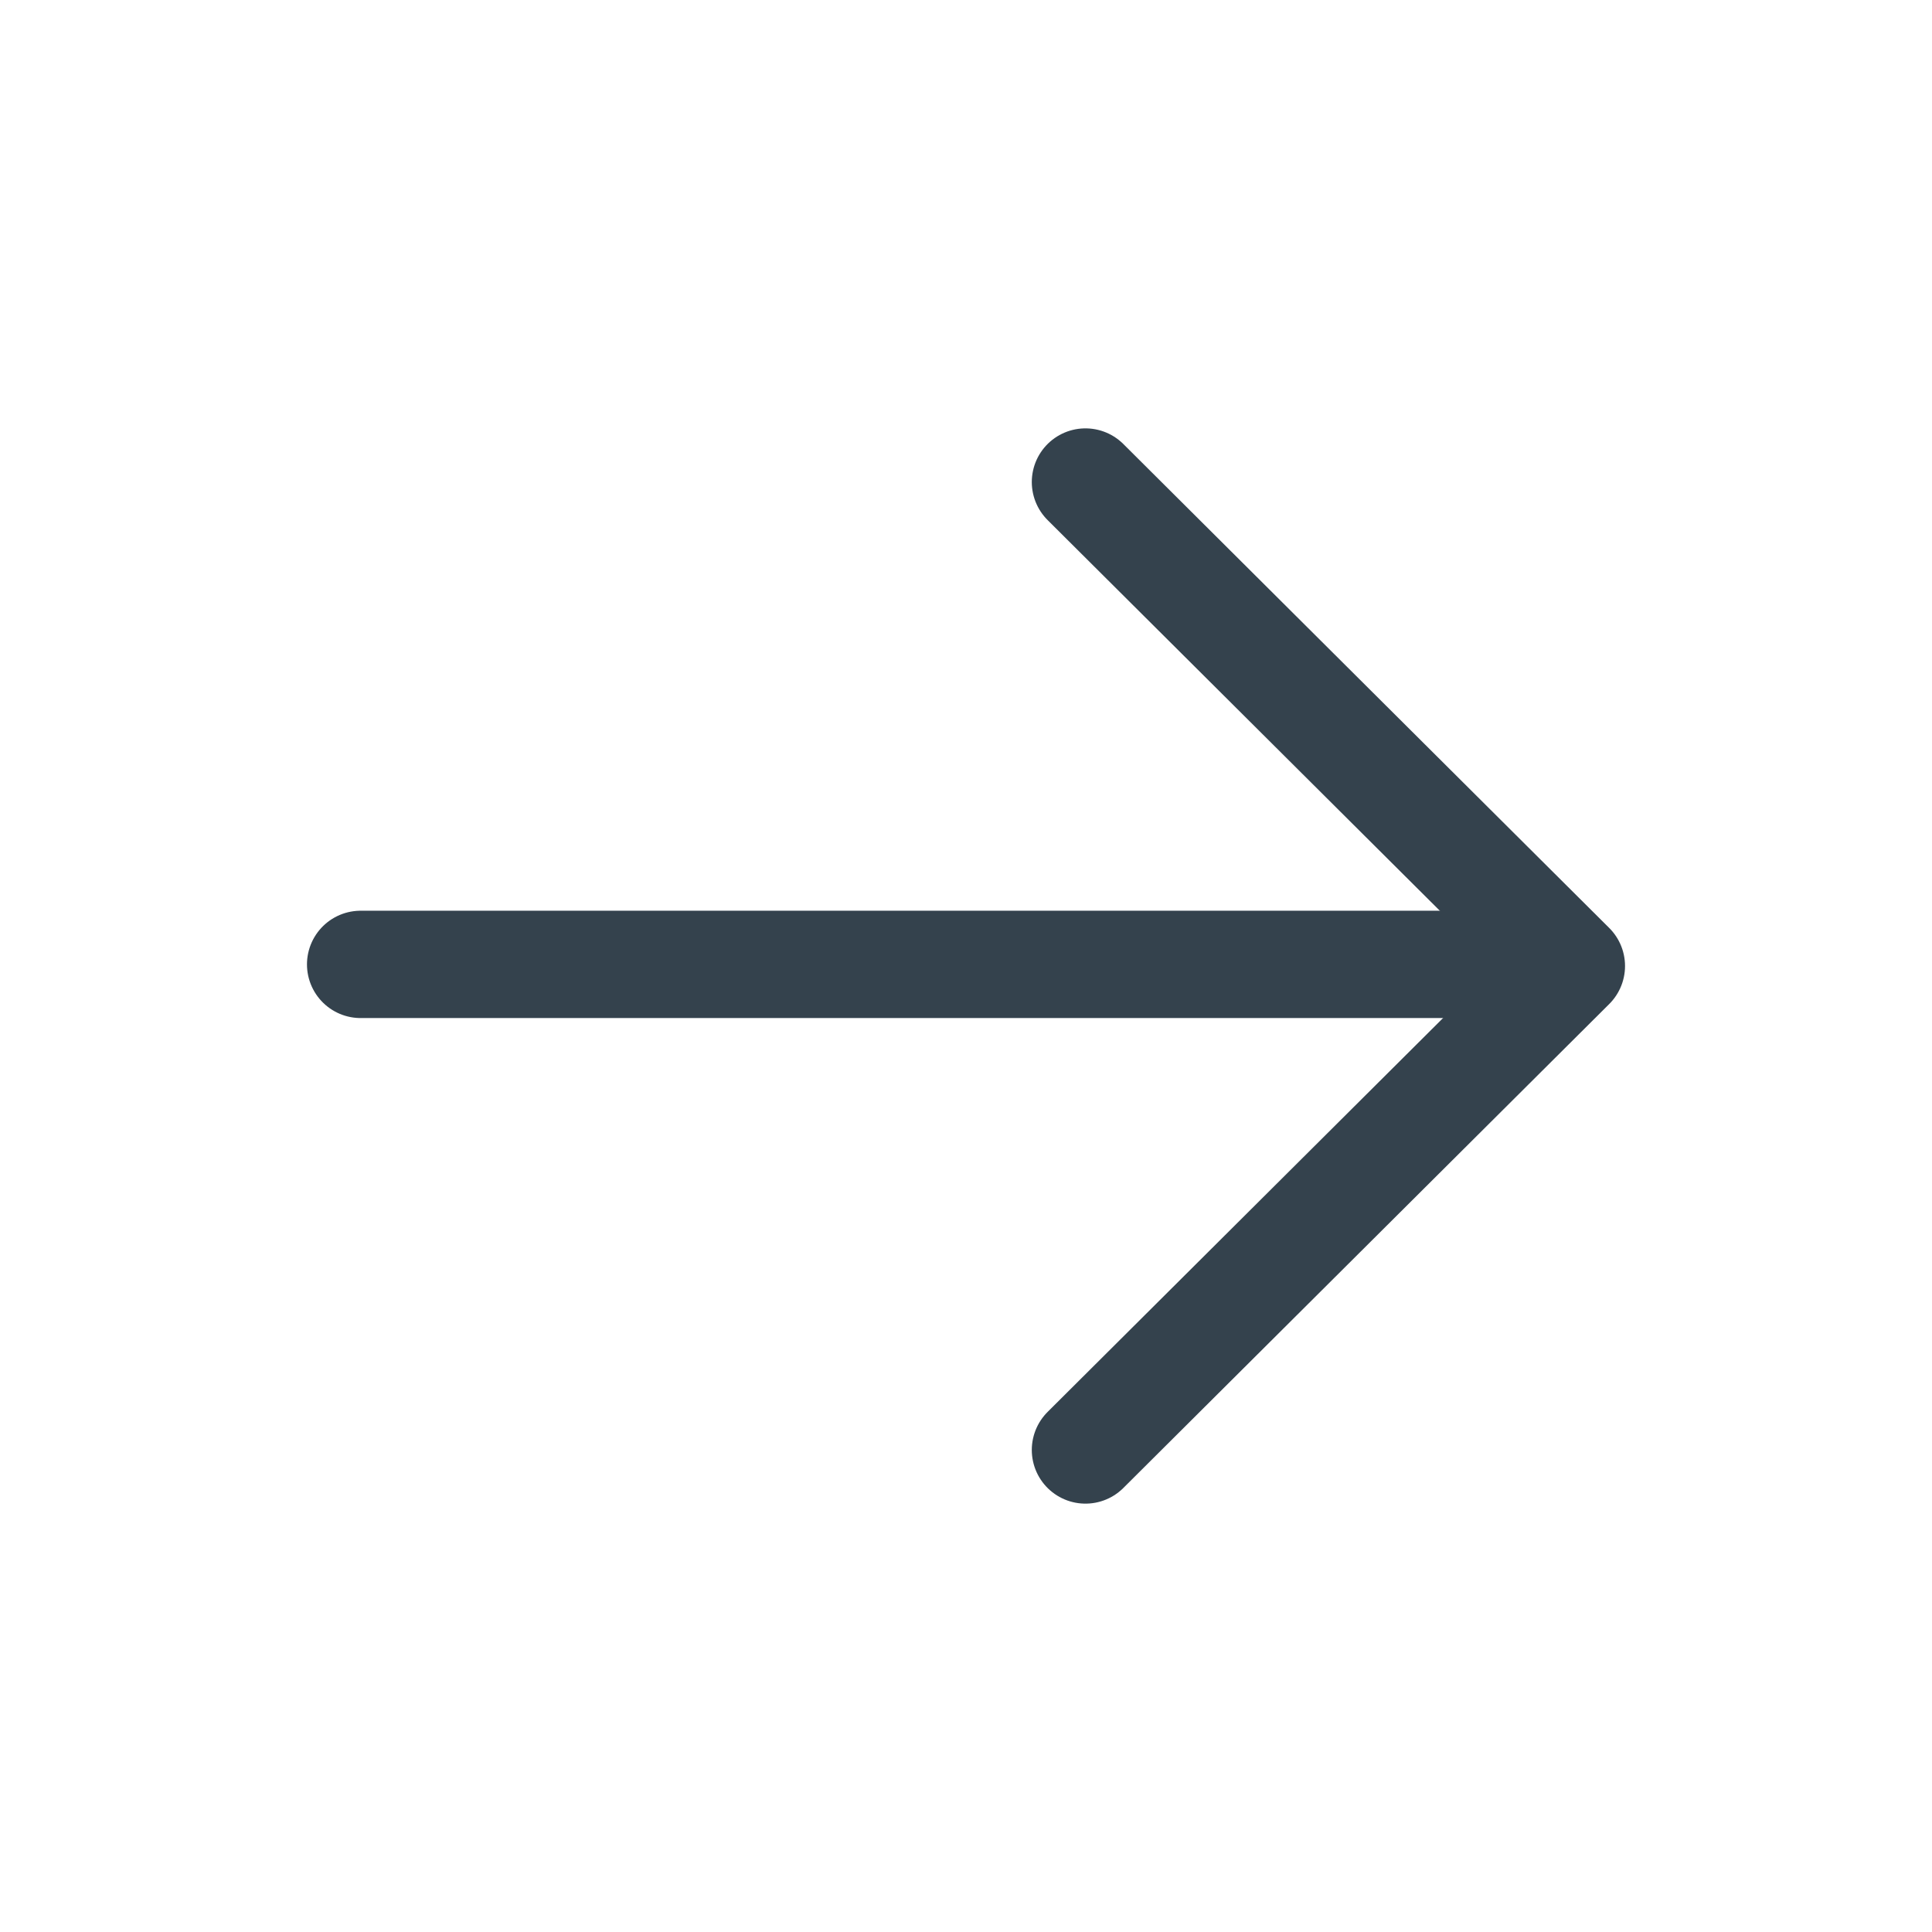 <svg width="18" height="18" viewBox="0 0 18 18" fill="none" xmlns="http://www.w3.org/2000/svg">
<path d="M3.36 8.985H14.602" stroke="#34424D" stroke-linecap="round" stroke-linejoin="round"/>
<path d="M10.113 4.491L14.64 9L10.113 13.509" stroke="#34424D" stroke-linecap="round" stroke-linejoin="round"/>
</svg>
